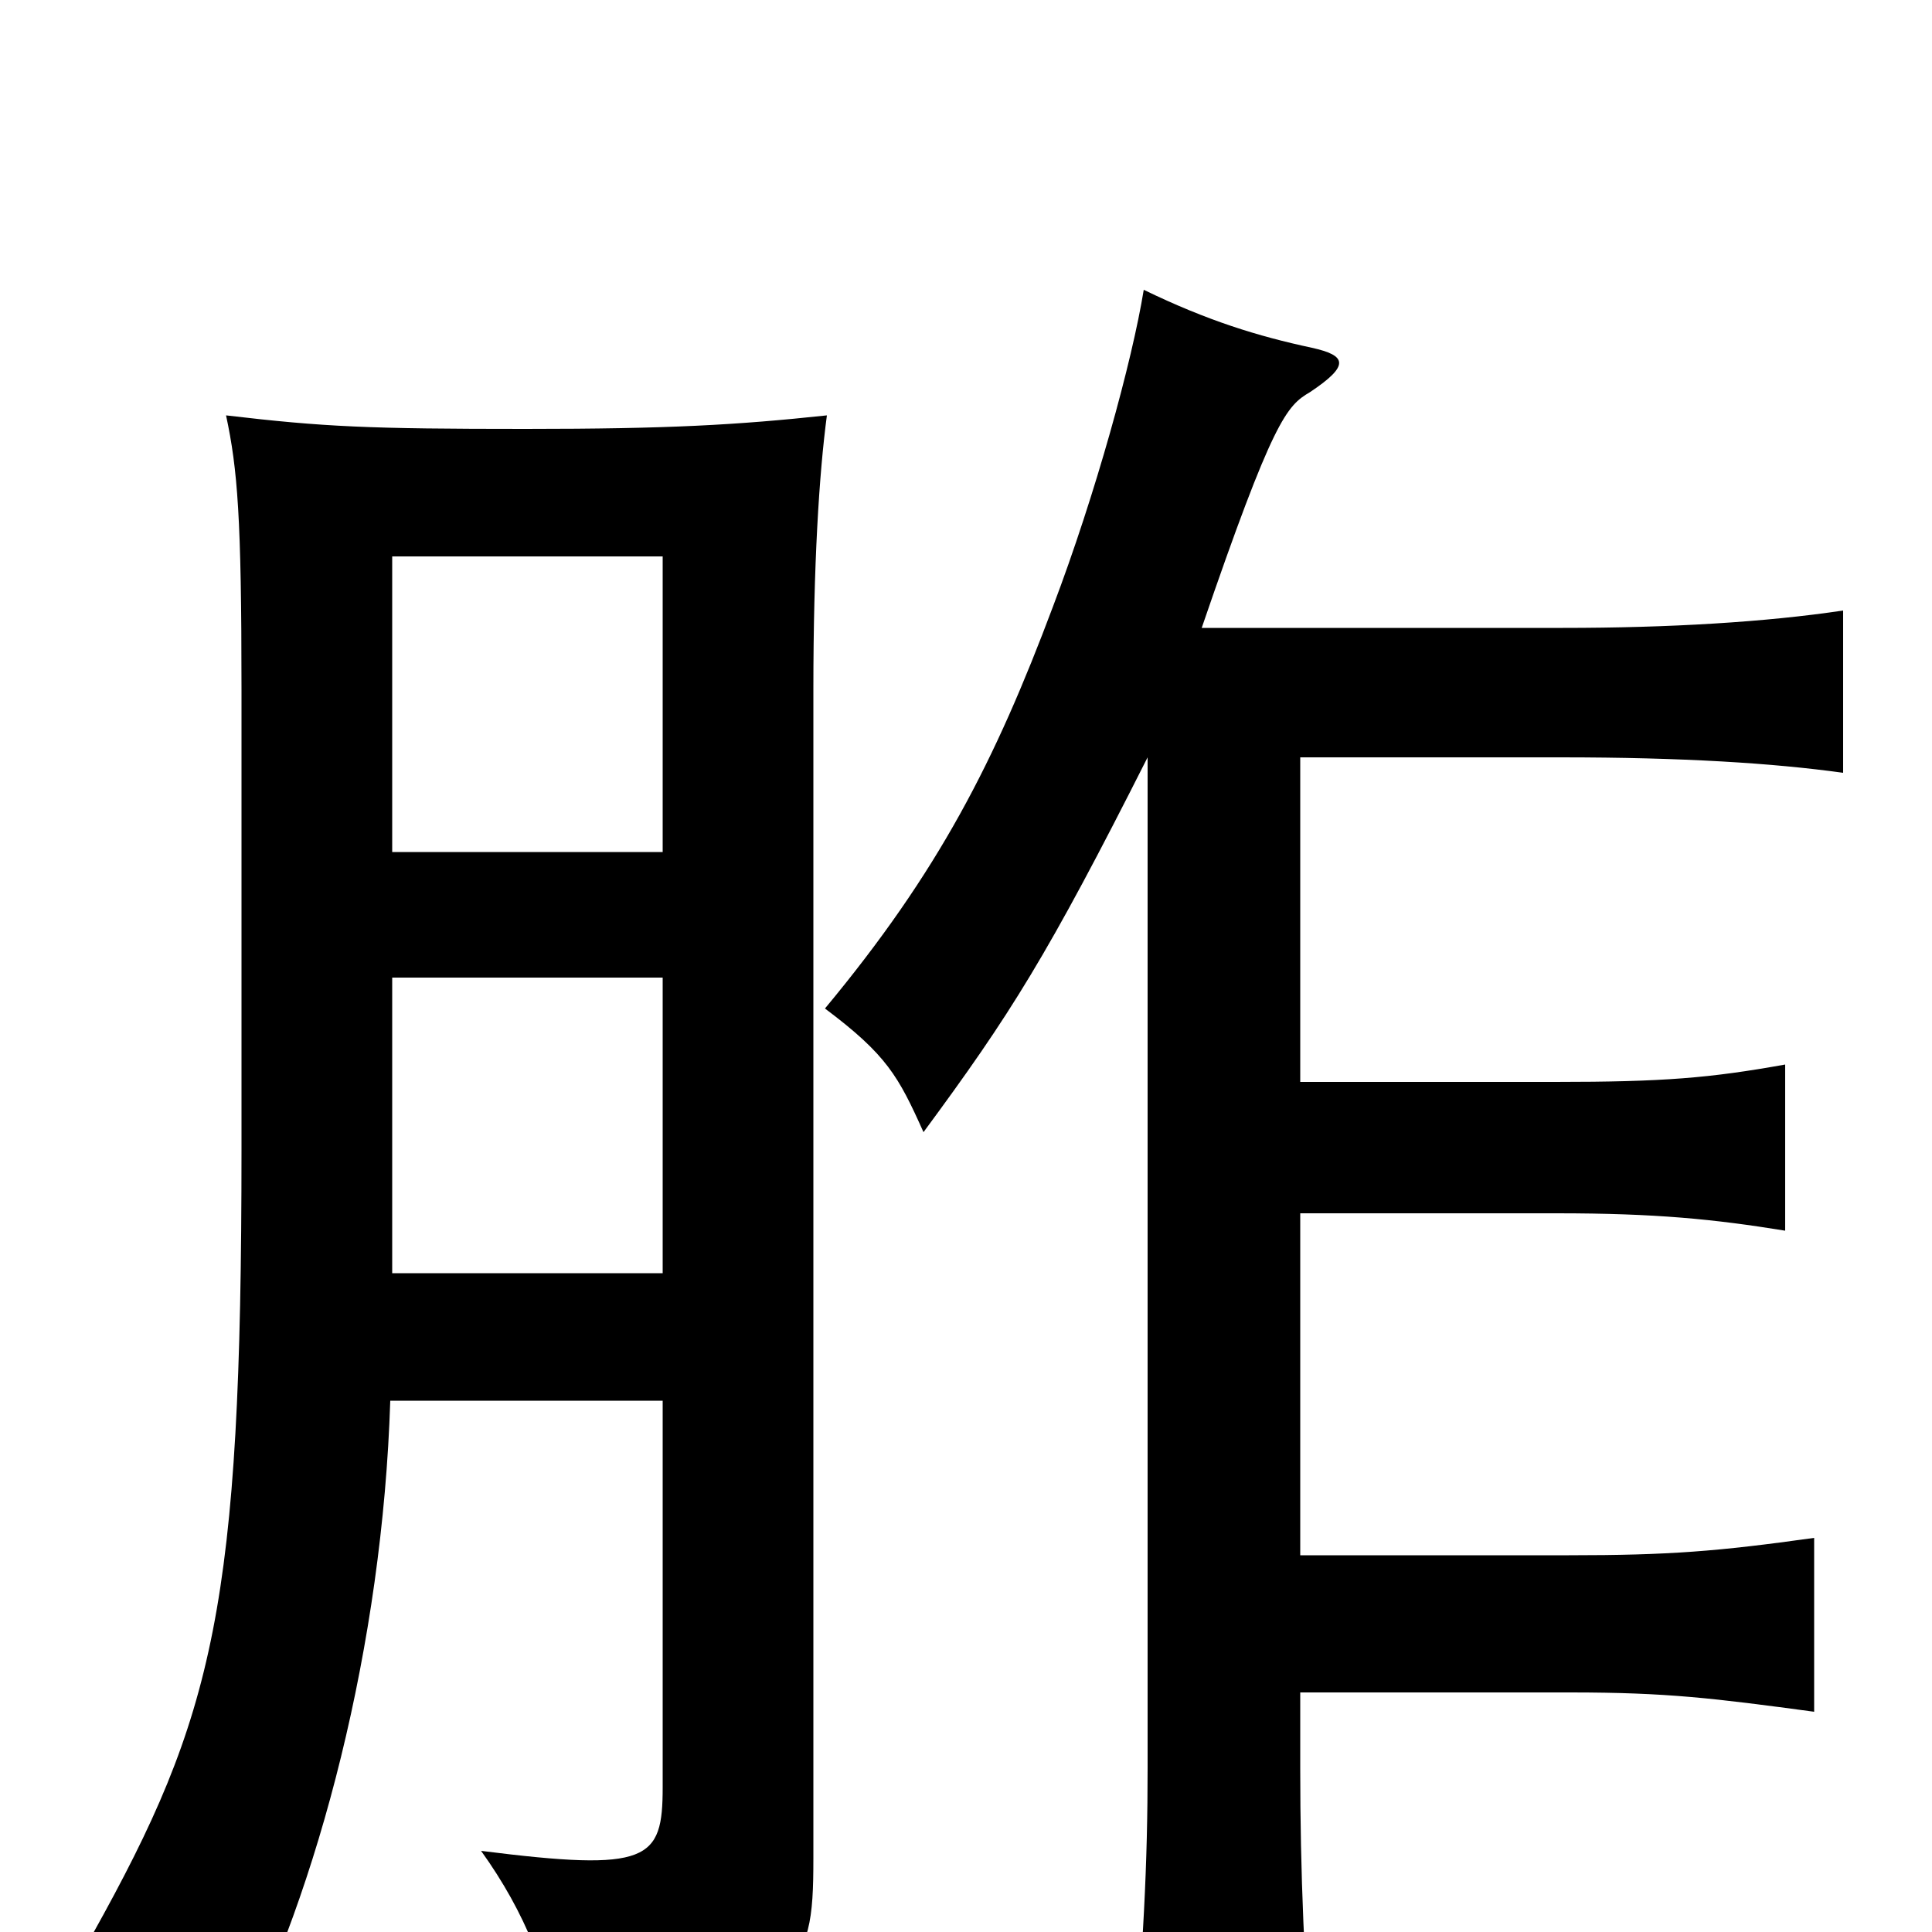 <svg xmlns="http://www.w3.org/2000/svg" viewBox="0 -1000 1000 1000">
	<path fill="#000000" d="M343 -275V-75C343 -37 336 -31 249 -42C272 -10 285 23 289 57C415 31 421 23 421 -38V-643C421 -708 424 -755 428 -785C381 -780 346 -778 272 -778C191 -778 168 -779 117 -785C123 -757 125 -732 125 -643V-405C125 -169 111 -112 48 1C73 11 88 23 121 63C165 -22 198 -149 202 -275ZM203 -559V-712H343V-559ZM343 -494V-341H203V-494ZM594 -608V-85C594 -36 592 7 585 85H680C675 16 673 -30 673 -85V-124H813C863 -124 887 -121 939 -114V-204C889 -197 864 -195 812 -195H673V-372H806C857 -372 887 -369 924 -363V-449C885 -442 861 -440 805 -440H673V-608H808C871 -608 918 -605 954 -600V-684C914 -678 864 -675 809 -675H622C659 -783 666 -790 678 -797C699 -811 697 -816 679 -820C651 -826 625 -834 592 -850C586 -813 567 -744 545 -686C515 -606 486 -549 427 -478C459 -454 465 -443 478 -414C523 -475 542 -505 594 -608Z"/>
</svg>